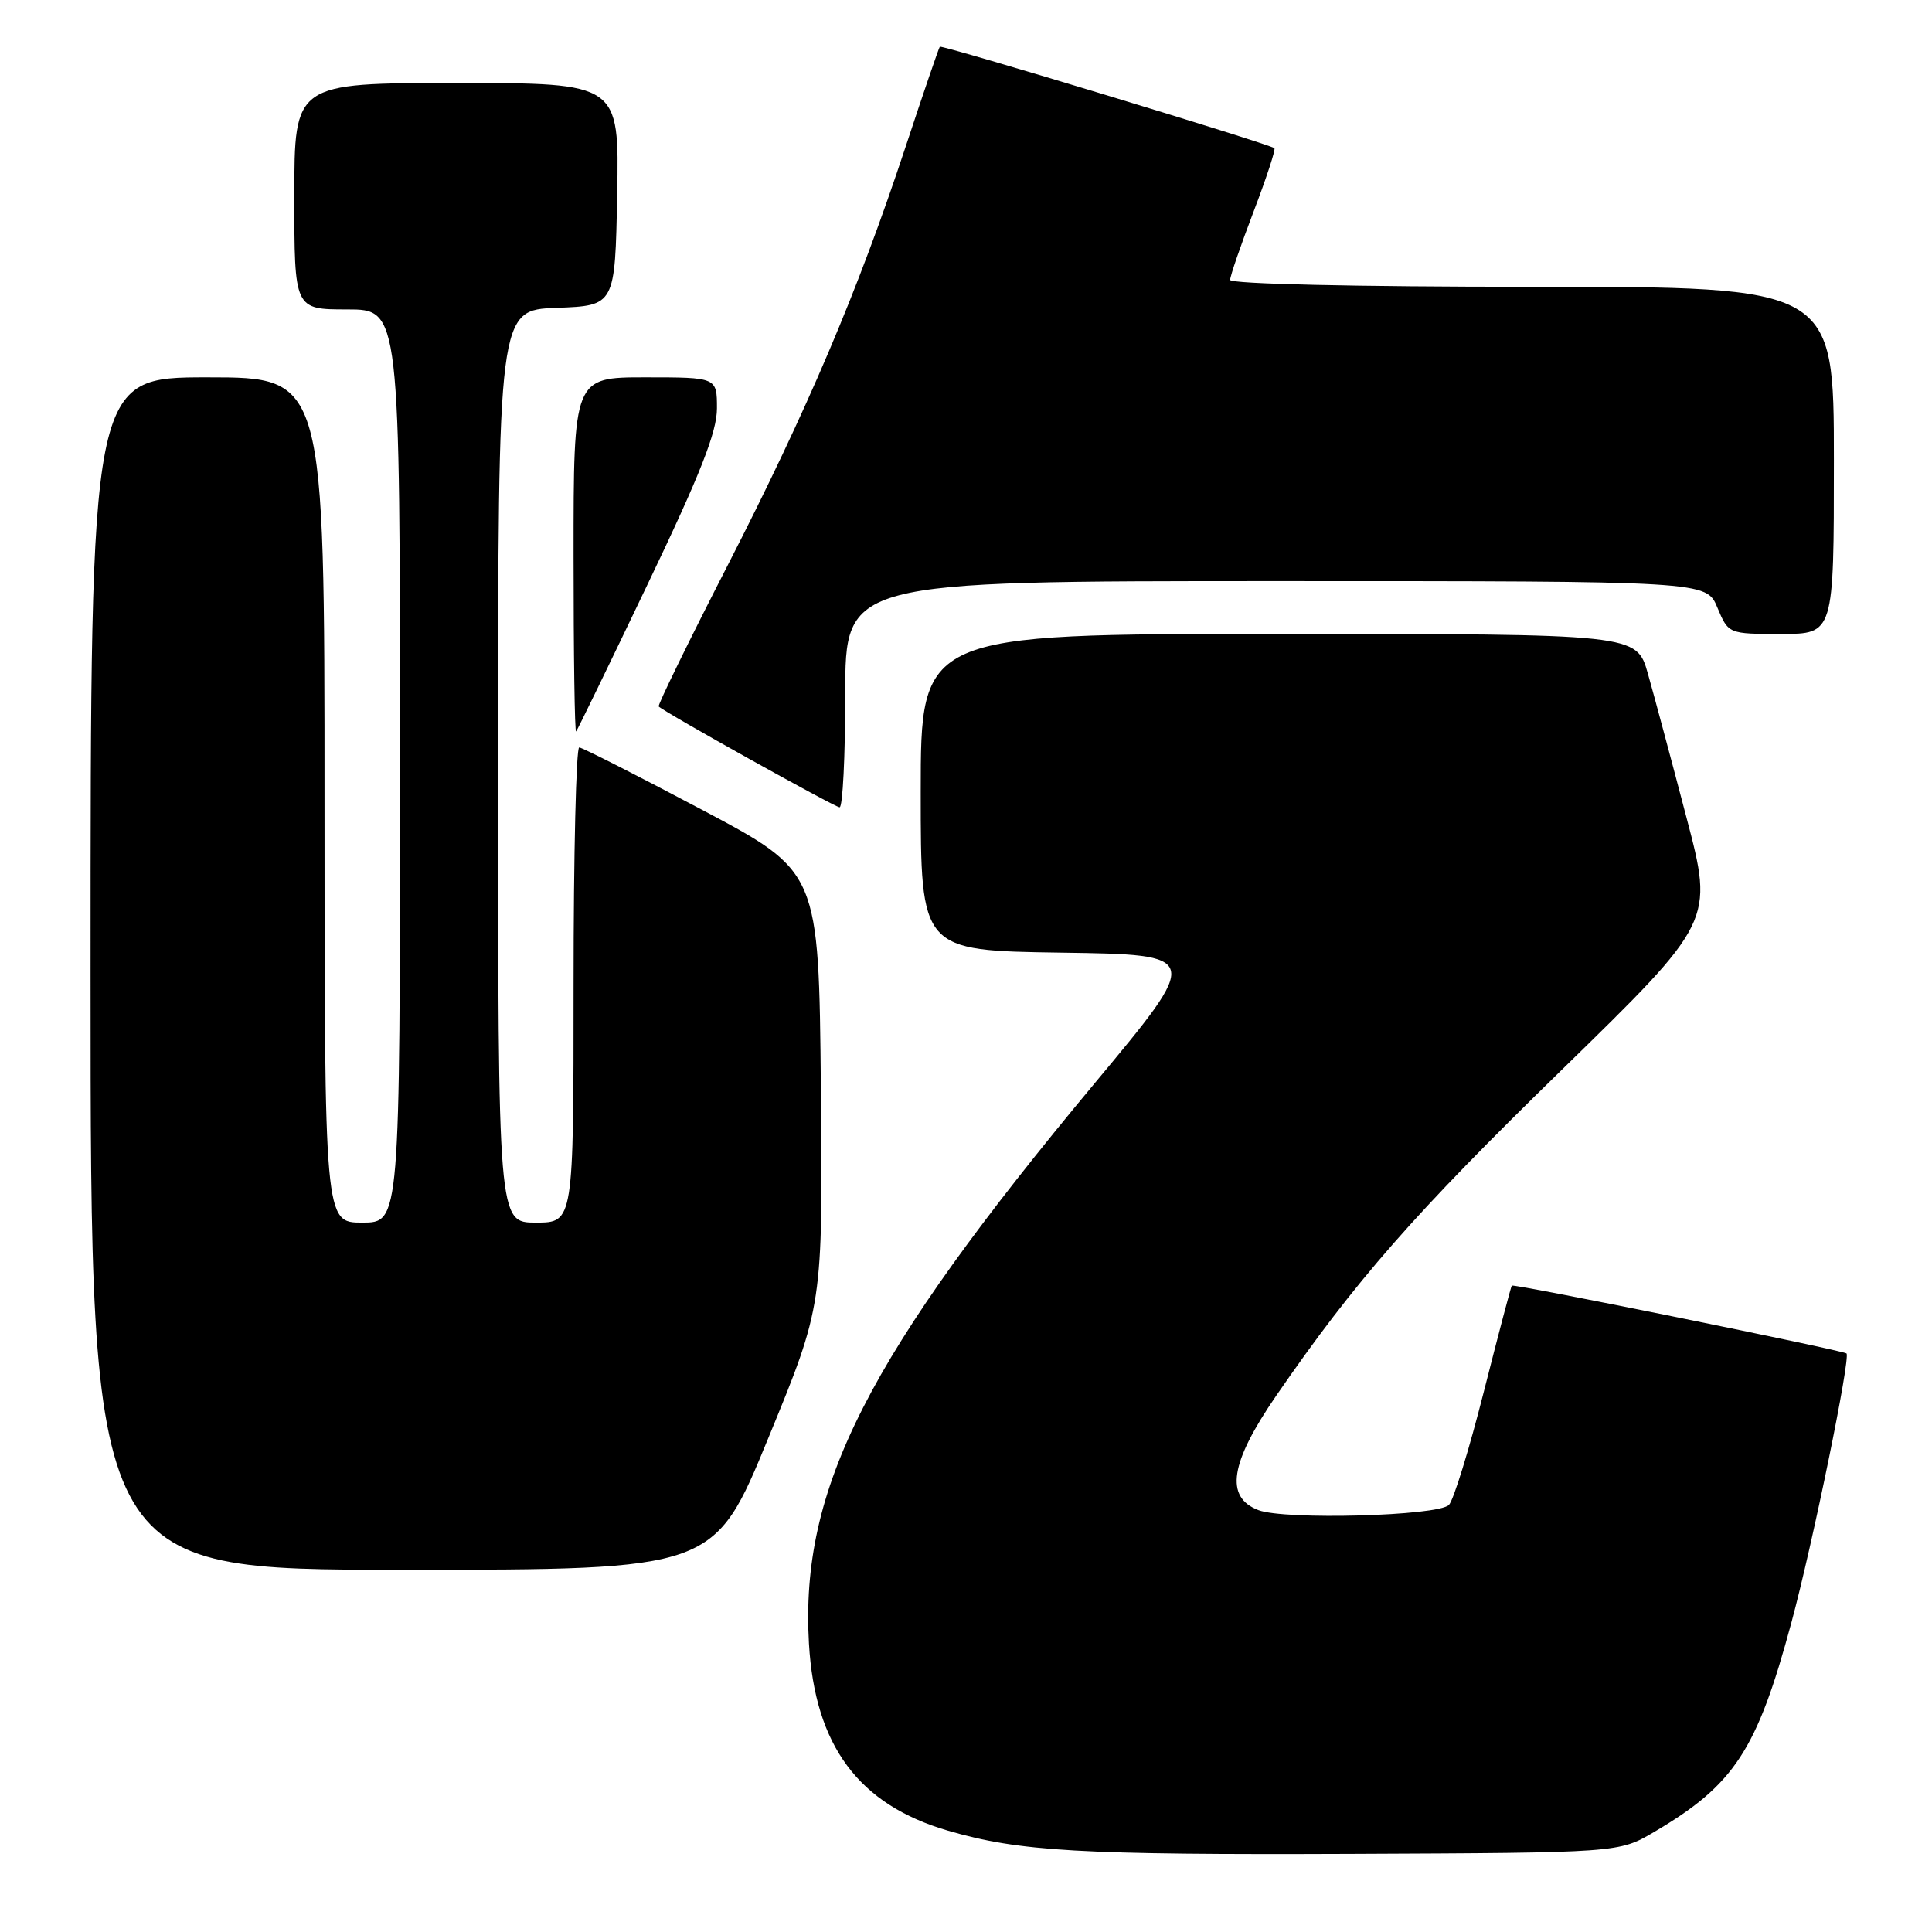 <?xml version="1.0" encoding="UTF-8" standalone="no"?>
<!DOCTYPE svg PUBLIC "-//W3C//DTD SVG 1.1//EN" "http://www.w3.org/Graphics/SVG/1.1/DTD/svg11.dtd" >
<svg xmlns="http://www.w3.org/2000/svg" xmlns:xlink="http://www.w3.org/1999/xlink" version="1.1" viewBox="0 0 256 256">
 <g >
 <path fill="currentColor"
d=" M 219.16 242.76 C 229.80 236.51 232.81 231.92 237.37 215.00 C 240.19 204.56 245.24 179.90 244.67 179.34 C 244.27 178.94 200.60 170.08 200.32 170.35 C 200.22 170.45 198.55 176.78 196.61 184.42 C 194.67 192.07 192.59 198.81 191.99 199.41 C 190.53 200.88 170.23 201.43 166.75 200.10 C 162.27 198.39 162.97 193.85 169.11 184.93 C 179.59 169.72 187.27 160.94 206.93 141.77 C 227.09 122.10 227.09 122.10 223.46 108.30 C 221.47 100.71 219.17 92.14 218.35 89.25 C 216.86 84.00 216.86 84.00 169.43 84.00 C 122.00 84.00 122.00 84.00 122.00 104.98 C 122.00 125.96 122.00 125.96 140.62 126.23 C 159.24 126.50 159.24 126.50 145.08 143.50 C 114.91 179.72 106.00 197.19 107.19 217.78 C 107.98 231.34 113.78 239.13 125.63 242.58 C 135.11 245.34 143.06 245.79 179.00 245.65 C 214.50 245.50 214.50 245.50 219.16 242.76 Z  M 101.83 190.49 C 109.03 172.98 109.03 172.98 108.77 144.24 C 108.50 115.50 108.50 115.50 93.00 107.29 C 84.47 102.77 77.16 99.06 76.75 99.04 C 76.34 99.02 76.00 113.17 76.00 130.50 C 76.00 162.00 76.00 162.00 71.00 162.00 C 66.00 162.00 66.00 162.00 66.00 101.54 C 66.00 41.08 66.00 41.08 73.75 40.79 C 81.50 40.50 81.50 40.50 81.78 25.75 C 82.05 11.00 82.05 11.00 60.53 11.00 C 39.00 11.00 39.00 11.00 39.00 26.00 C 39.00 41.00 39.00 41.00 46.00 41.00 C 53.00 41.00 53.00 41.00 53.00 101.50 C 53.00 162.00 53.00 162.00 48.00 162.00 C 43.00 162.00 43.00 162.00 43.00 106.00 C 43.00 50.00 43.00 50.00 27.50 50.00 C 12.00 50.00 12.00 50.00 12.00 129.00 C 12.00 208.00 12.00 208.00 53.32 208.00 C 94.64 208.00 94.64 208.00 101.83 190.49 Z  M 112.00 92.00 C 112.00 77.00 112.00 77.00 169.05 77.00 C 226.10 77.00 226.10 77.00 227.56 80.50 C 229.03 84.00 229.03 84.00 236.01 84.00 C 243.00 84.00 243.00 84.00 243.00 61.00 C 243.00 38.00 243.00 38.00 203.00 38.00 C 179.49 38.00 163.00 37.62 163.00 37.09 C 163.00 36.58 164.40 32.51 166.11 28.03 C 167.82 23.55 169.06 19.77 168.86 19.63 C 168.01 19.01 124.77 5.90 124.53 6.19 C 124.39 6.36 122.34 12.35 119.98 19.50 C 113.65 38.64 107.01 54.25 96.42 74.91 C 91.23 85.03 87.12 93.45 87.28 93.61 C 88.06 94.39 110.59 106.95 111.25 106.97 C 111.66 106.99 112.00 100.25 112.00 92.00 Z  M 85.84 77.36 C 92.80 62.83 95.00 57.24 95.00 54.11 C 95.00 50.00 95.00 50.00 85.50 50.00 C 76.00 50.00 76.00 50.00 76.00 73.67 C 76.00 86.68 76.15 97.15 76.34 96.92 C 76.53 96.69 80.81 87.89 85.84 77.36 Z "/>
</g>
</svg>